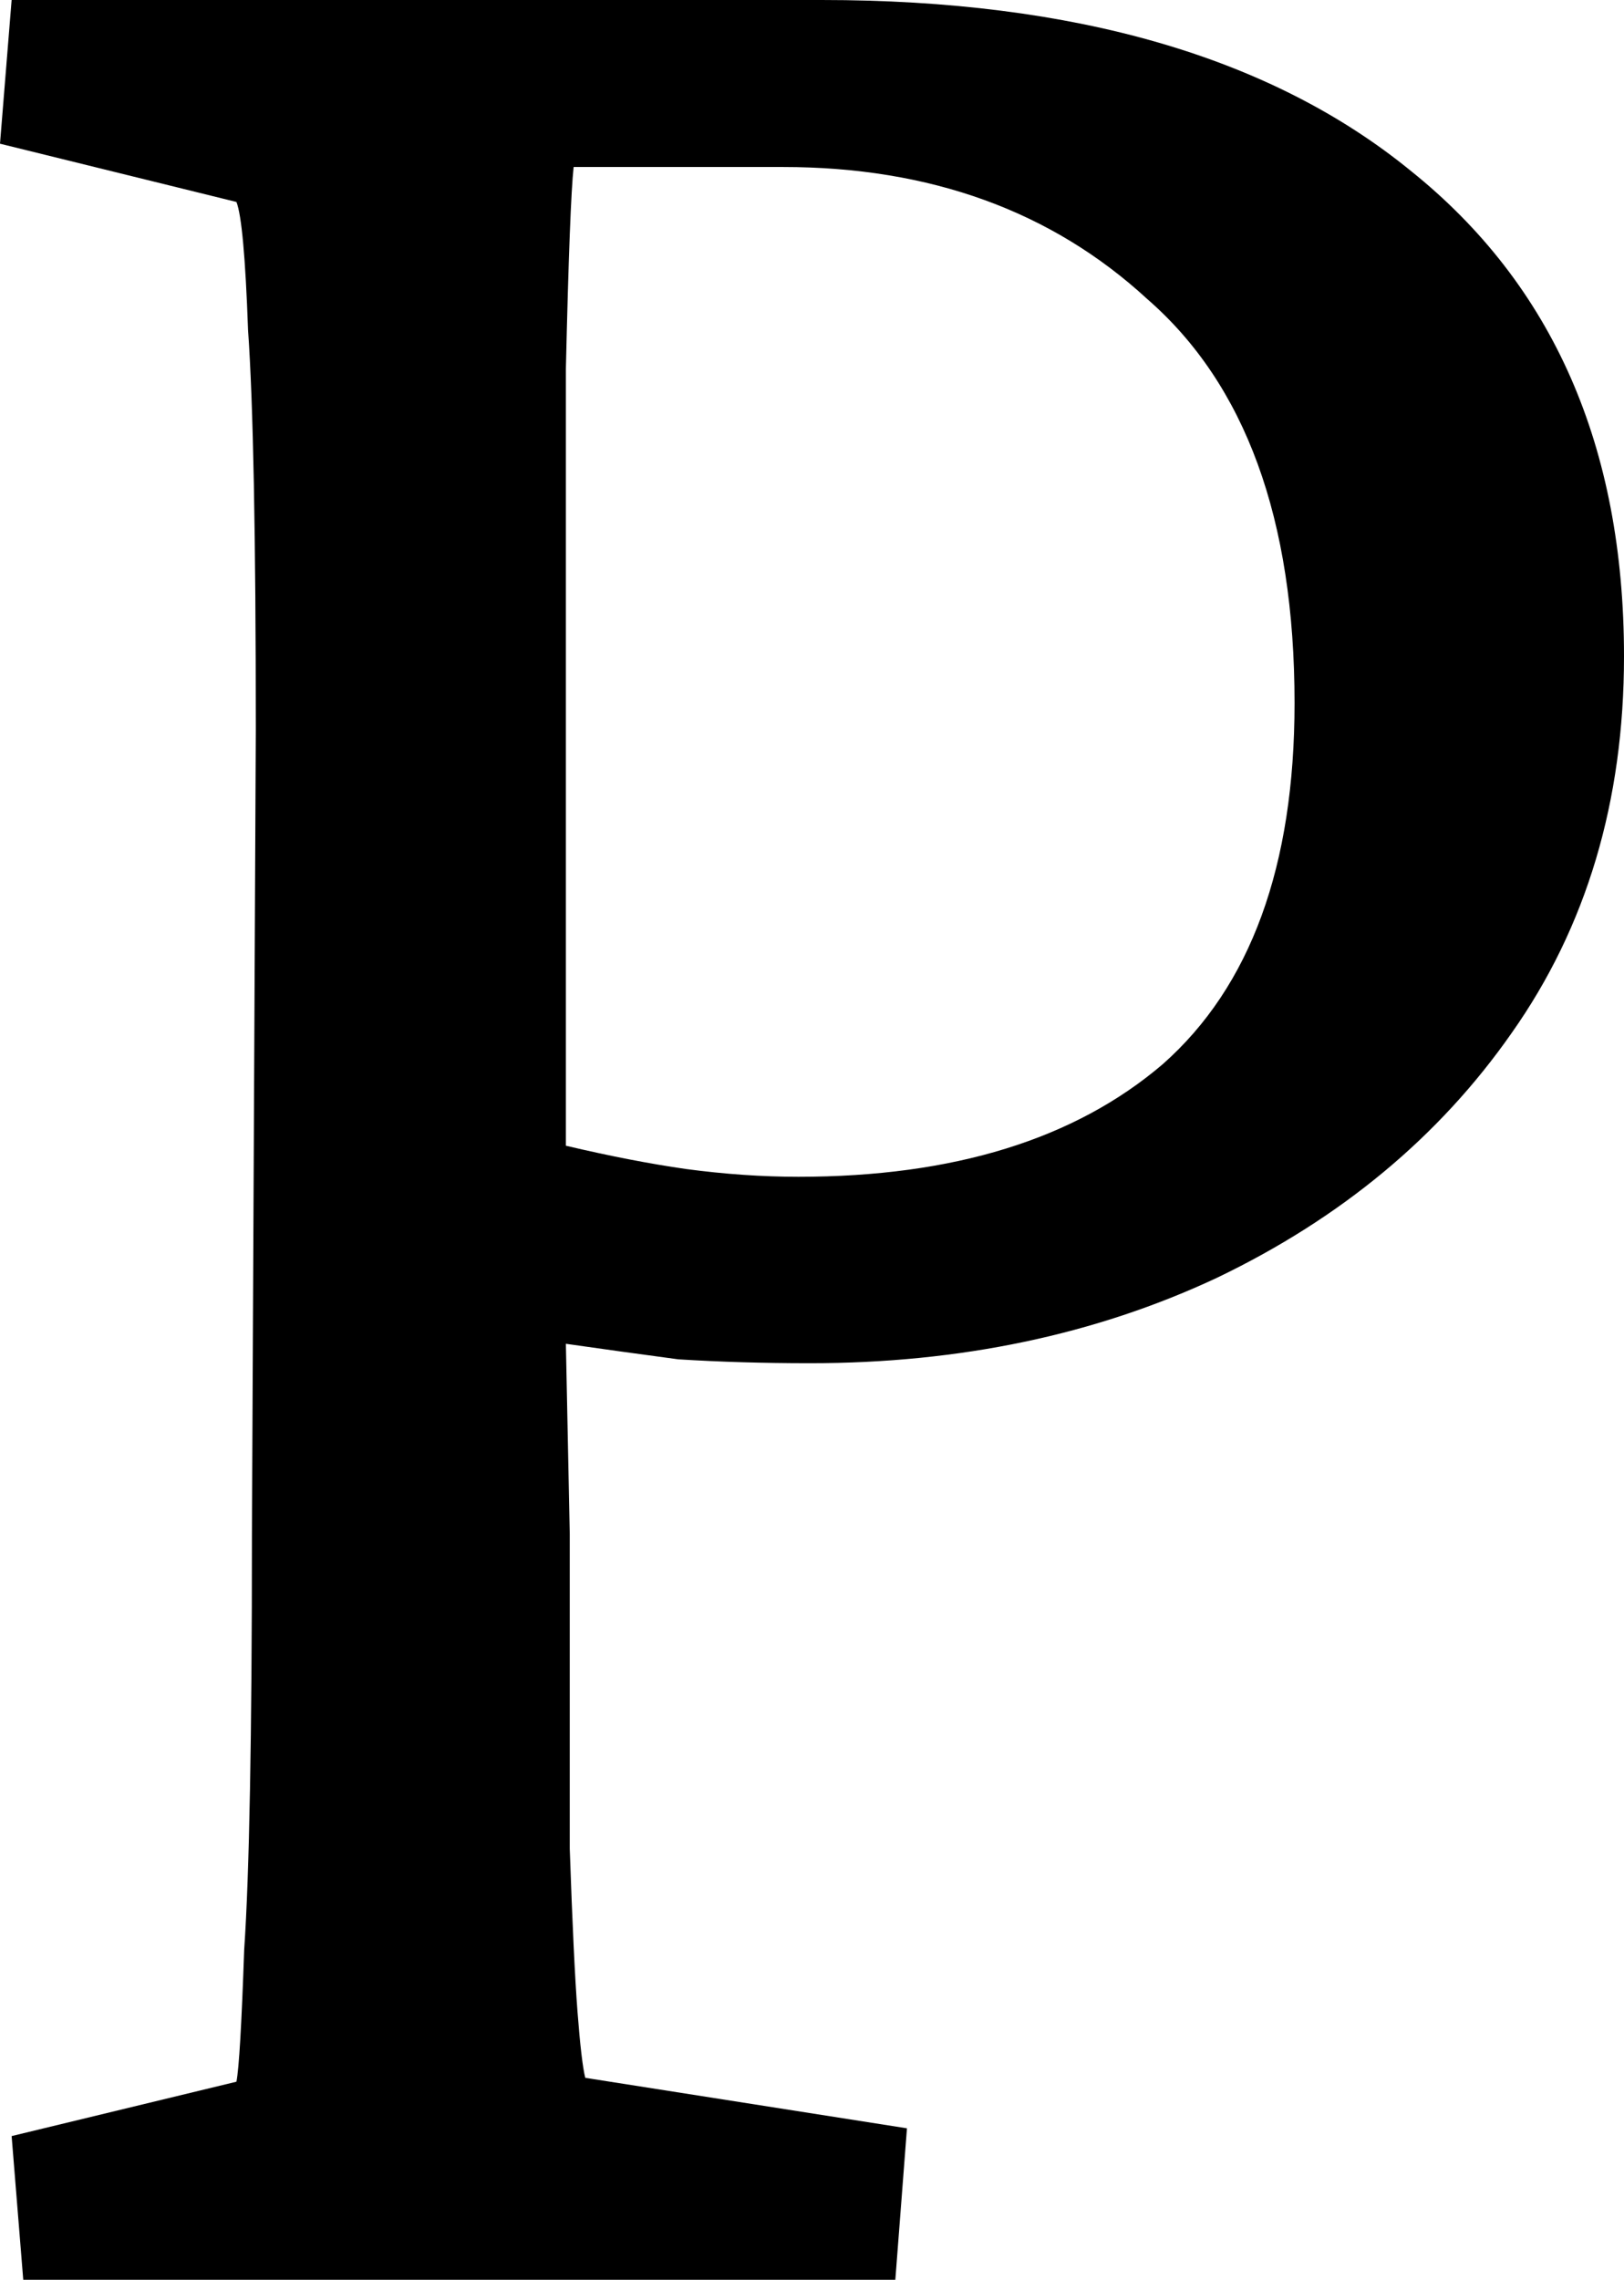 <svg width="404" height="567" viewBox="0 0 404 567" fill="none" xmlns="http://www.w3.org/2000/svg">
<path d="M5.785 567L2.893 531.261L58.816 517.738C59.459 514.518 60.102 503.571 60.745 484.896C62.03 466.221 62.673 431.77 62.673 381.542L63.637 181.595C63.637 133.298 62.994 100.135 61.709 82.104C61.066 64.073 60.102 53.448 58.816 50.228L0 35.739L2.893 0H204.411C267.405 0 316.258 14.167 350.969 42.501C386.323 70.835 404 111.082 404 163.242C404 199.303 394.679 230.535 376.038 256.937C358.04 282.695 333.613 302.98 302.759 317.79C272.547 331.957 238.8 339.041 201.518 339.041C189.947 339.041 179.02 338.719 168.735 338.075C159.093 336.787 149.772 335.499 140.773 334.211L141.737 381.542C141.737 415.027 141.737 441.107 141.737 459.782C142.38 478.457 143.023 491.98 143.666 500.351C144.309 508.722 144.951 514.196 145.594 516.772L225.623 529.329L222.73 567H5.785ZM140.773 181.595V284.949C151.701 287.525 161.664 289.457 170.663 290.744C180.305 292.032 189.626 292.676 198.625 292.676C237.193 292.676 267.405 283.339 289.26 264.664C311.115 245.346 322.043 215.402 322.043 174.833C322.043 129.112 309.83 95.627 285.403 74.376C261.62 52.482 231.408 41.535 194.768 41.535H142.702C142.059 47.331 141.416 64.073 140.773 91.763C140.773 119.453 140.773 149.397 140.773 181.595Z" fill="black"/>
</svg>
